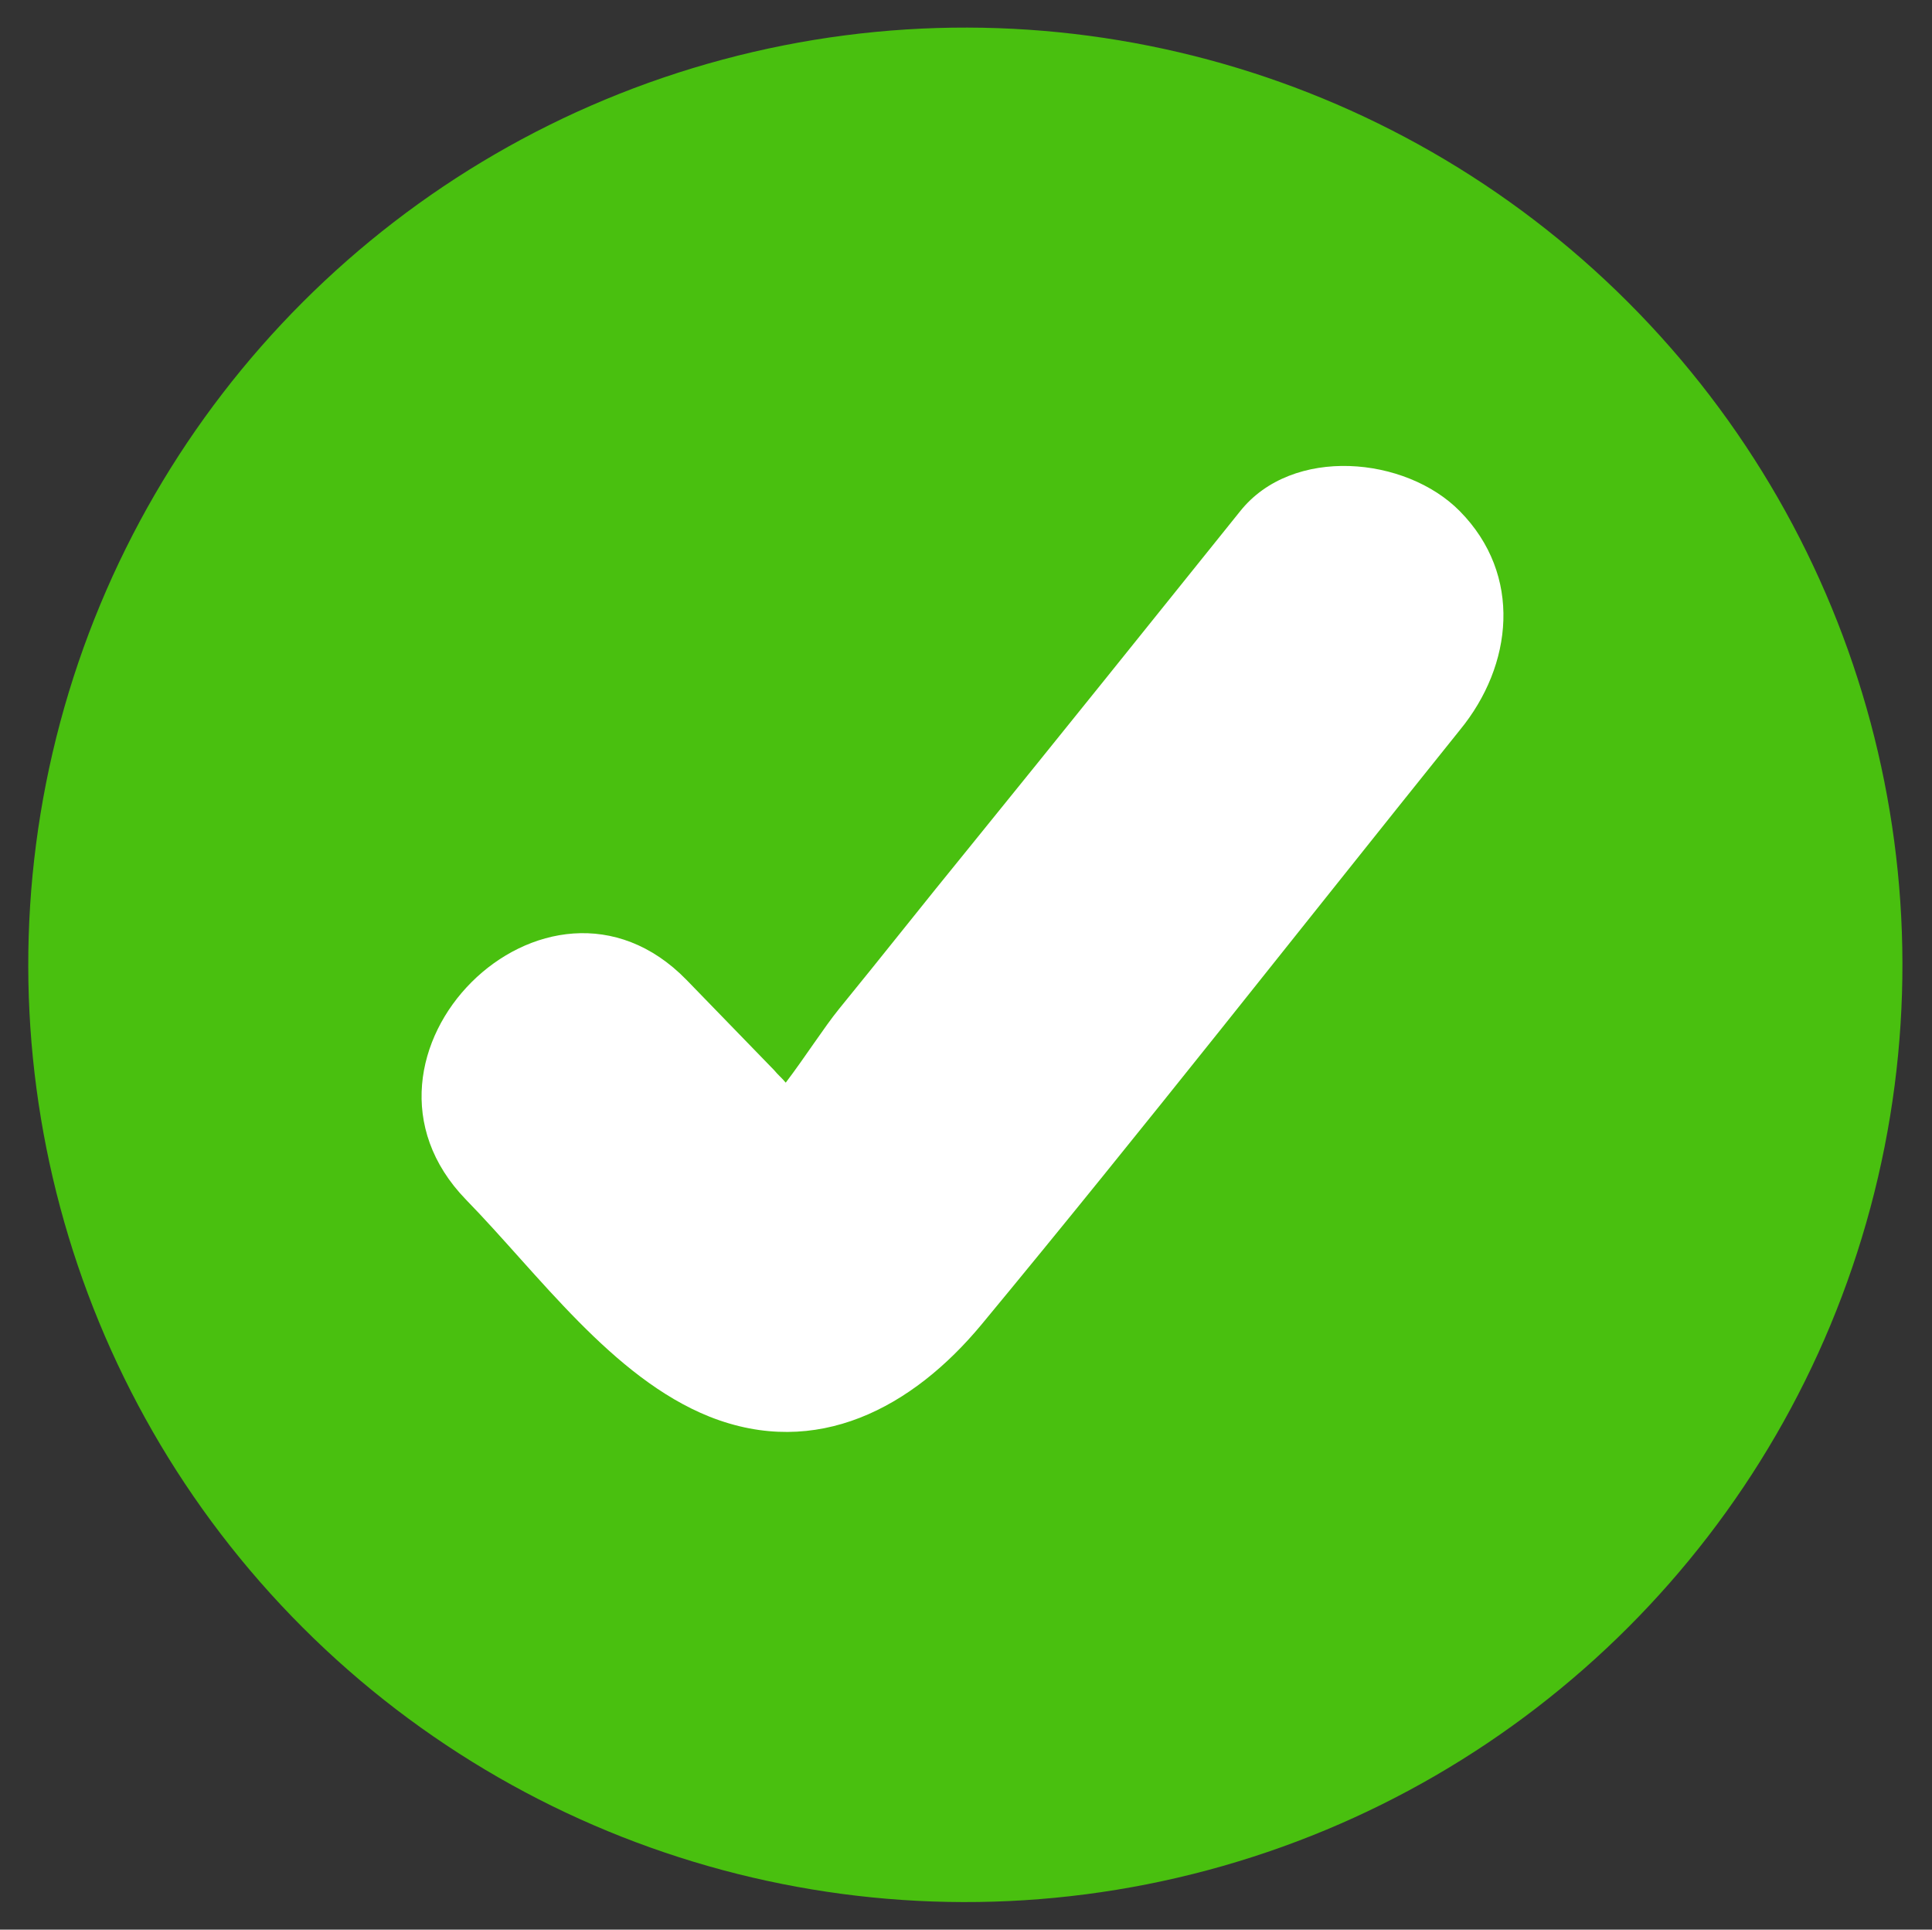 <?xml version="1.0" encoding="utf-8"?>
<!-- Generator: Adobe Illustrator 25.0.0, SVG Export Plug-In . SVG Version: 6.00 Build 0)  -->
<svg version="1.1" id="Layer_1" xmlns="http://www.w3.org/2000/svg" xmlns:xlink="http://www.w3.org/1999/xlink" x="0px" y="0px"
	 viewBox="0 0 218.1 217.8" style="enable-background:new 0 0 218.1 217.8;" xml:space="preserve">
<rect x="0" y="0" width="218.1" height="217.8" fill="#333333" stroke="none"/>
<style type="text/css">
	.st0{fill:#49C00F;}
	.st1{fill:#FFFFFF;}
</style>
<g>
	<g>
		<g>
			
				<ellipse transform="matrix(0.707 -0.707 0.707 0.707 -45.079 108.971)" class="st0" cx="109" cy="108.9" rx="105.8" ry="105.8"/>
		</g>
	</g>
	<g>
		<g>
			<path class="st1" d="M164.8,57.7c-6.1-6.2-18.9-7.4-24.8,0c-10.2,12.7-20.4,25.4-30.7,38.1c-4.9,6-9.7,12.1-14.6,18.1
				c-1.7,2.1-3.8,5.4-6,8.3c-0.4-0.5-0.9-0.9-1.3-1.4c-3.3-3.4-6.6-6.8-9.9-10.2c-15.8-16.2-40.6,8.6-24.9,24.8
				c8.2,8.4,16.5,20.1,27.5,24.5c12.1,4.8,22.9-1,30.7-10.4c18.3-22.1,36-44.7,54-67.1C170.8,75.1,171.9,64.9,164.8,57.7z"/>
		</g>
	</g>
</g>
</svg>
